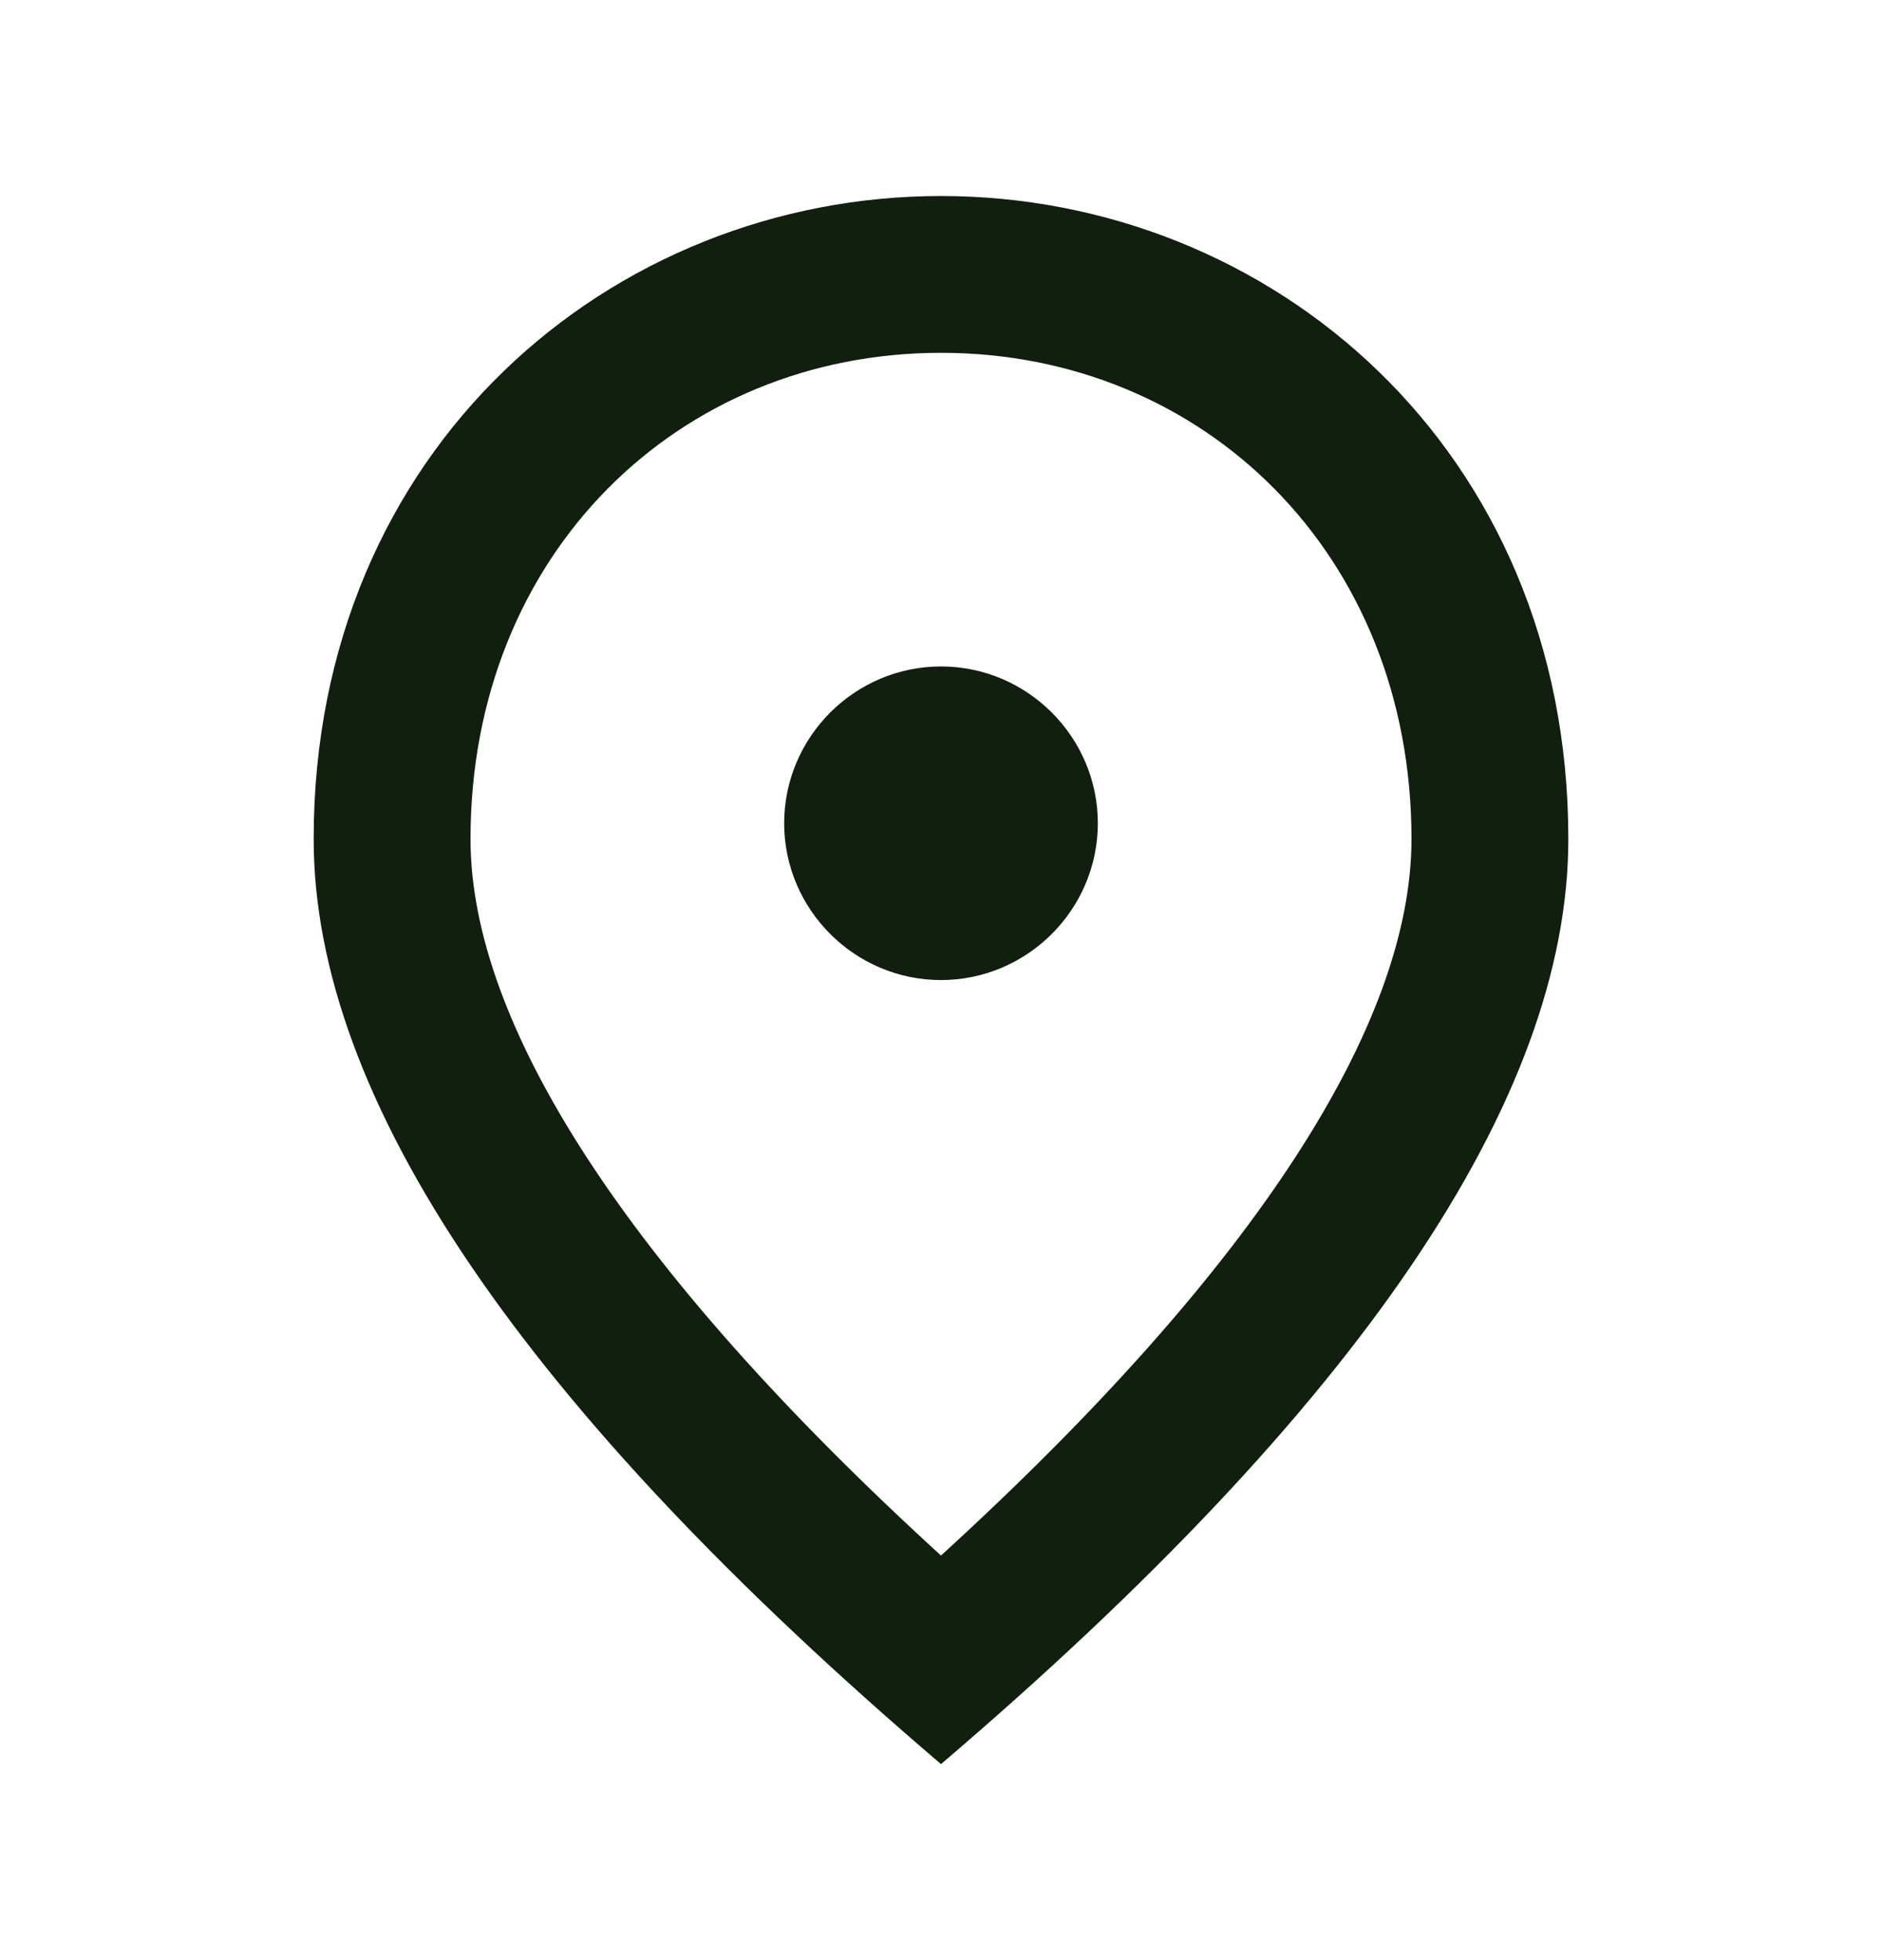 <svg width="24" height="25" viewBox="0 0 24 25" fill="none" xmlns="http://www.w3.org/2000/svg">
<path d="M12 12.5C10.9 12.5 10 11.6 10 10.5C10 9.4 10.9 8.5 12 8.5C13.1 8.5 14 9.4 14 10.5C14 11.6 13.1 12.5 12 12.5ZM18 10.7C18 7.07 15.35 4.5 12 4.5C8.65 4.5 6 7.07 6 10.7C6 13.04 7.95 16.14 12 19.84C16.05 16.14 18 13.04 18 10.7ZM12 2.5C16.2 2.5 20 5.72 20 10.7C20 14.02 17.33 17.95 12 22.5C6.67 17.95 4 14.02 4 10.7C4 5.72 7.8 2.5 12 2.5Z" fill="#111F0F"/>
</svg>
